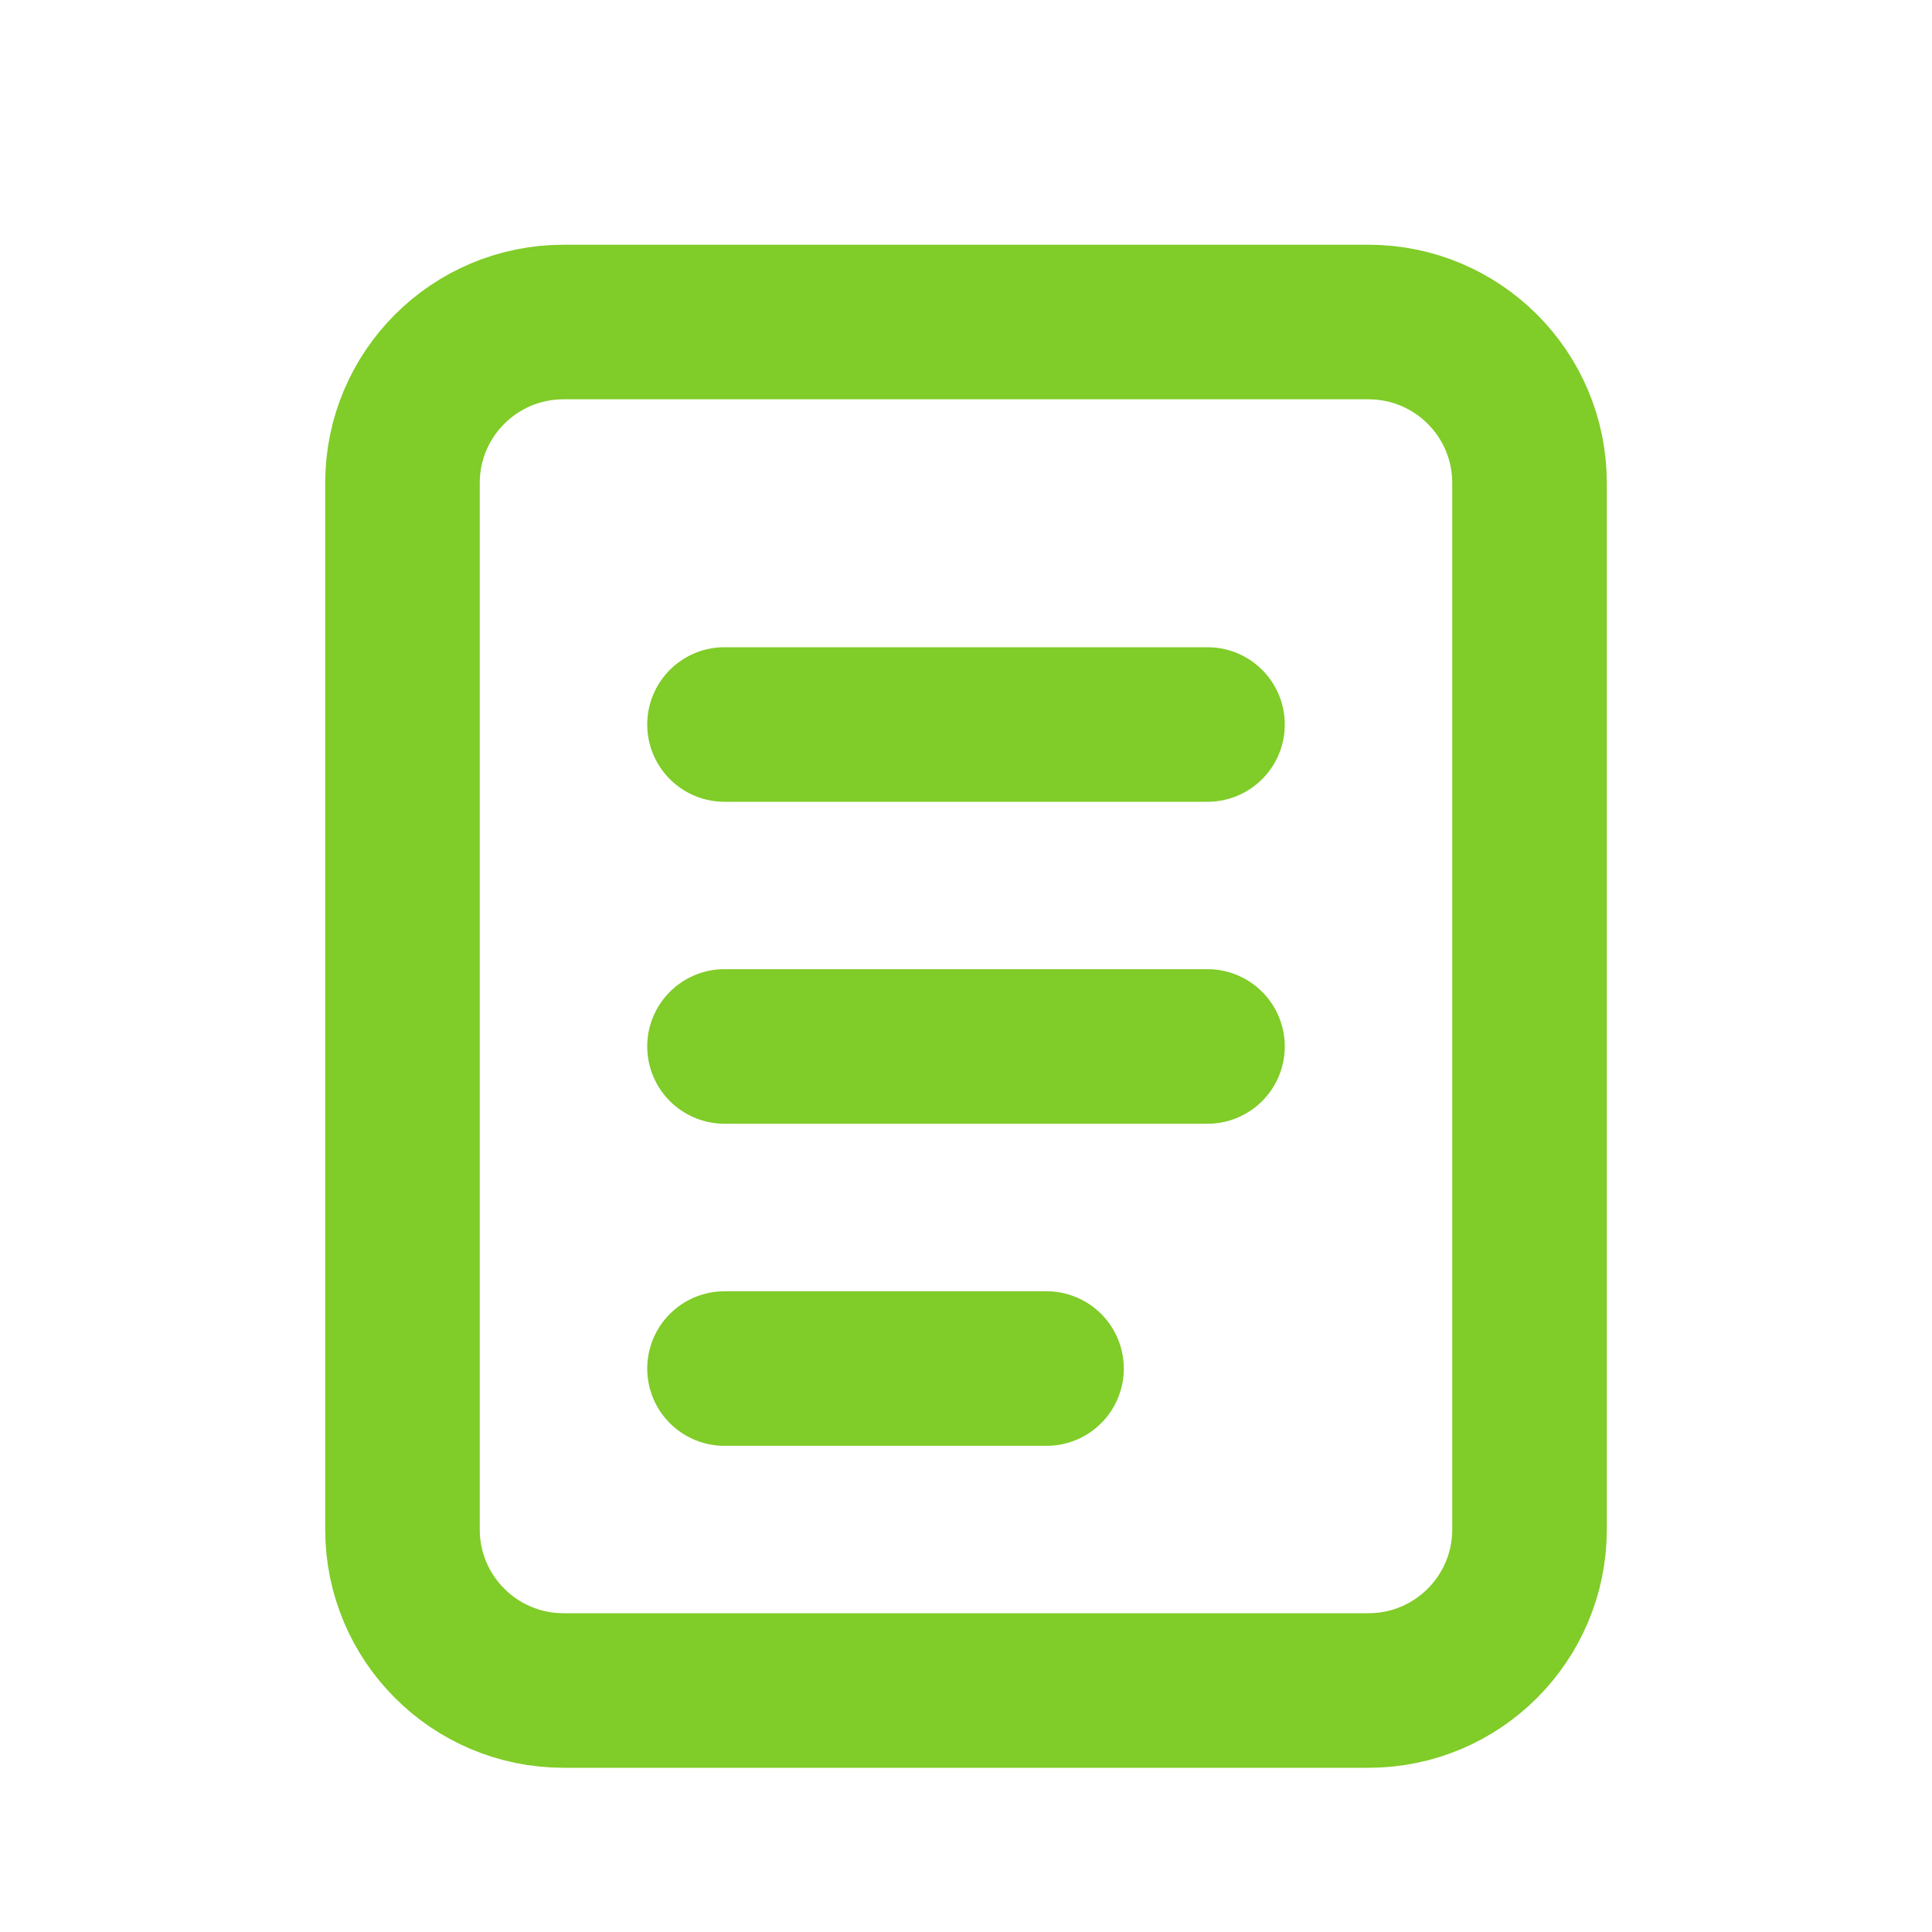 <svg width="25" height="25" viewBox="0 0 25 25" fill="none" xmlns="http://www.w3.org/2000/svg">
<path d="M17.708 4.167H7.292C6.141 4.167 5.208 5.099 5.208 6.25V19.791C5.208 20.942 6.141 21.875 7.292 21.875H17.708C18.859 21.875 19.792 20.942 19.792 19.791V6.25C19.792 5.099 18.859 4.167 17.708 4.167Z" stroke="#80CC28" stroke-width="2"/>
<path d="M9.375 9.375H15.625" stroke="#80CC28" stroke-width="2" stroke-linecap="round"/>
<path d="M9.375 13.541H15.625" stroke="#80CC28" stroke-width="2" stroke-linecap="round"/>
<path d="M9.375 17.709H13.542" stroke="#80CC28" stroke-width="2" stroke-linecap="round"/>
</svg>
